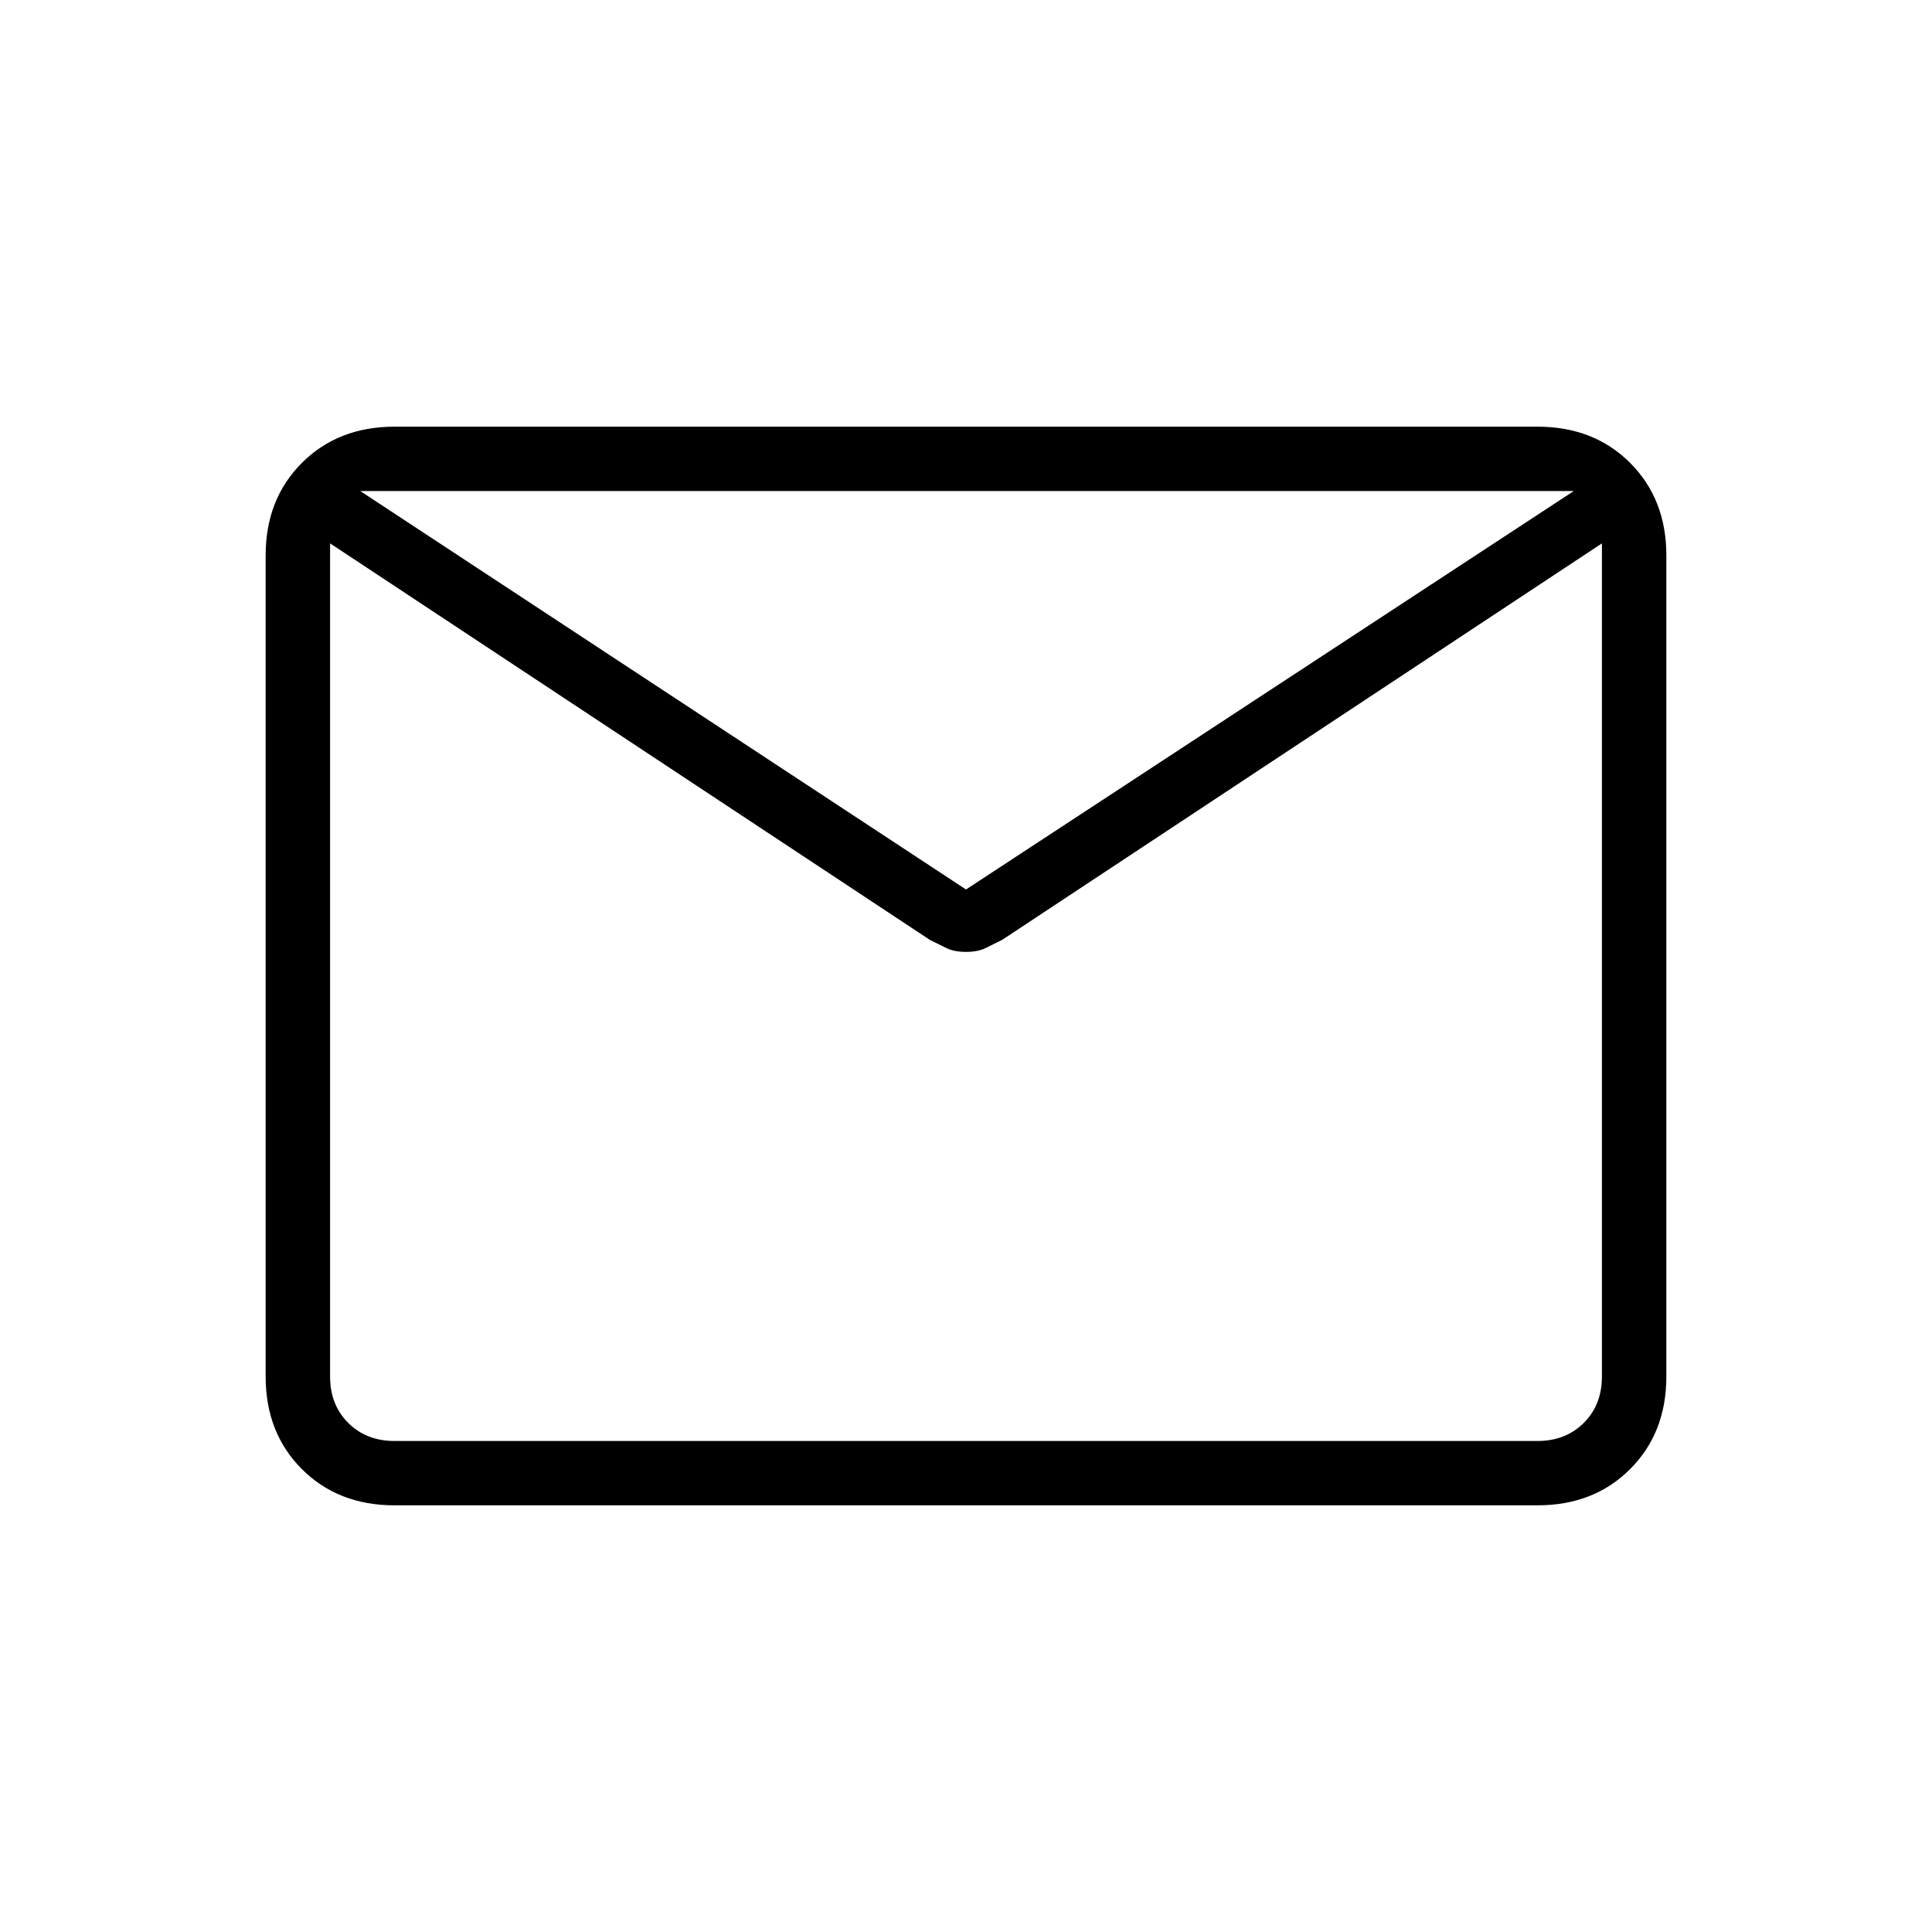 <svg xmlns="http://www.w3.org/2000/svg" height="20" width="20"><path d="M4.083 15.583q-.583 0-.958-.375t-.375-.958v-8.5q0-.583.375-.958t.958-.375h11.834q.583 0 .958.375t.375.958v8.5q0 .583-.375.958t-.958.375Zm12.5-9.958-6.208 4.104-.167.083q-.083.042-.208.042-.125 0-.208-.042l-.167-.083-6.208-4.104v8.625q0 .292.187.479.188.188.479.188h11.834q.291 0 .479-.188.187-.187.187-.479ZM10 9.208l6.292-4.125H3.729ZM3.417 5.625v.167-.552.031-.188.188-.052.573-.167 9.292-.667Z"/></svg>